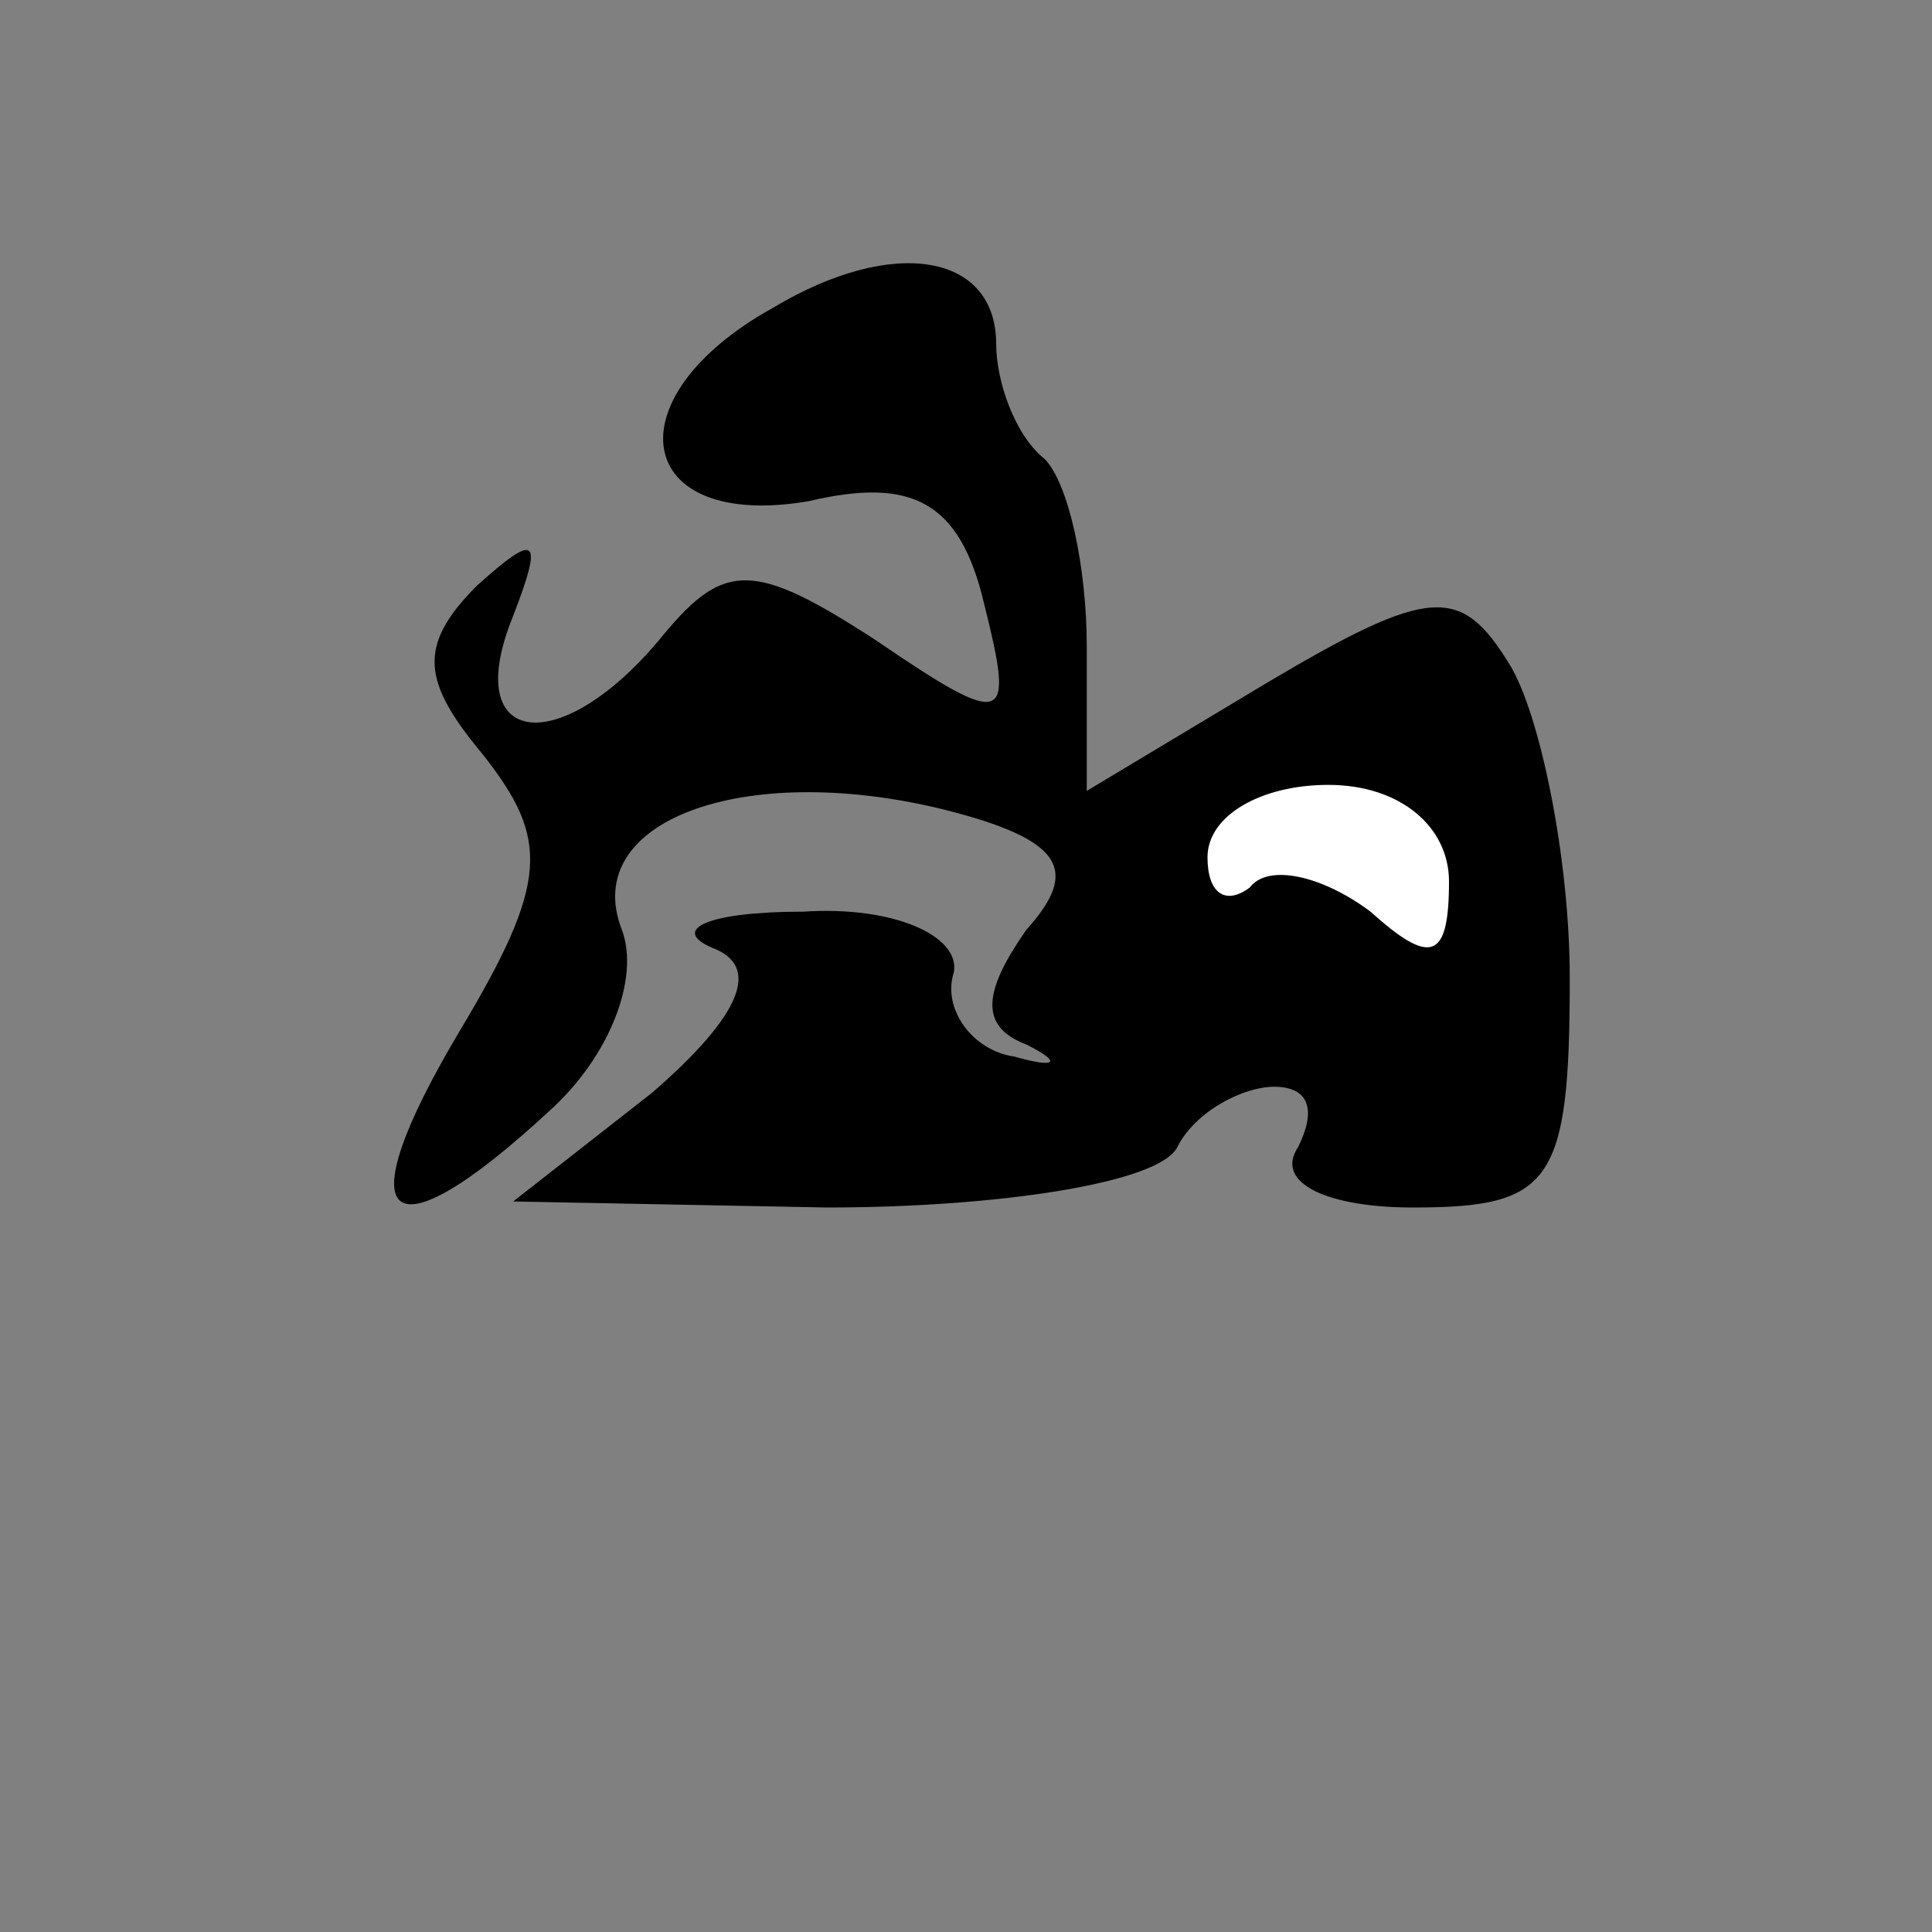 <?xml version="1.0" standalone="no"?>
<!DOCTYPE svg PUBLIC "-//W3C//DTD SVG 20010904//EN"
 "http://www.w3.org/TR/2001/REC-SVG-20010904/DTD/svg10.dtd">
<svg version="1.0" xmlns="http://www.w3.org/2000/svg"
 width="32pt" height="32pt" viewBox="0 0 32 32"
 preserveAspectRatio="xMidYMid meet">
<rect x="0" y="0" width="32" height="32" fill="#808080" stroke="none"/>
<g transform="translate(0,32) scale(0.1,-0.1)"
fill="#000000" stroke="none">
<path fill="#000000" stroke="none" d="M128 269 c-27 -15 -23 -37 6 -32 17 4
25 0 29 -17 5 -20 4 -21 -18 -6 -20 13 -25 13 -35 1 -17 -21 -34 -19 -25 3 5
13 4 14 -6 5 -10 -10 -9 -16 1 -28 11 -14 11 -21 -4 -46 -19 -32 -12 -38 15
-13 10 9 15 22 12 30 -7 18 20 28 53 20 20 -5 23 -10 14 -20 -7 -10 -8 -16 0
-19 6 -3 5 -4 -2 -2 -7 1 -12 8 -10 14 1 6 -10 11 -25 10 -16 0 -22 -3 -15 -6
8 -3 5 -11 -10 -24 l-23 -18 52 -1 c28 0 55 4 58 10 3 6 11 10 16 10 6 0 7 -4
4 -10 -4 -6 5 -10 19 -10 23 0 26 4 26 38 0 20 -5 44 -10 52 -8 13 -13 13 -40
-3 l-30 -18 0 24 c0 13 -3 27 -7 31 -5 4 -8 13 -8 19 0 15 -17 18 -37 6z"/>
<path fill="#ffffff" stroke="none" d="M240 174 c0 -13 -3 -14 -13 -5 -8 6
-17 8 -20 4 -4 -3 -7 -1 -7 5 0 7 9 12 20 12 12 0 20 -7 20 -16z"/>
</g>
</svg>
